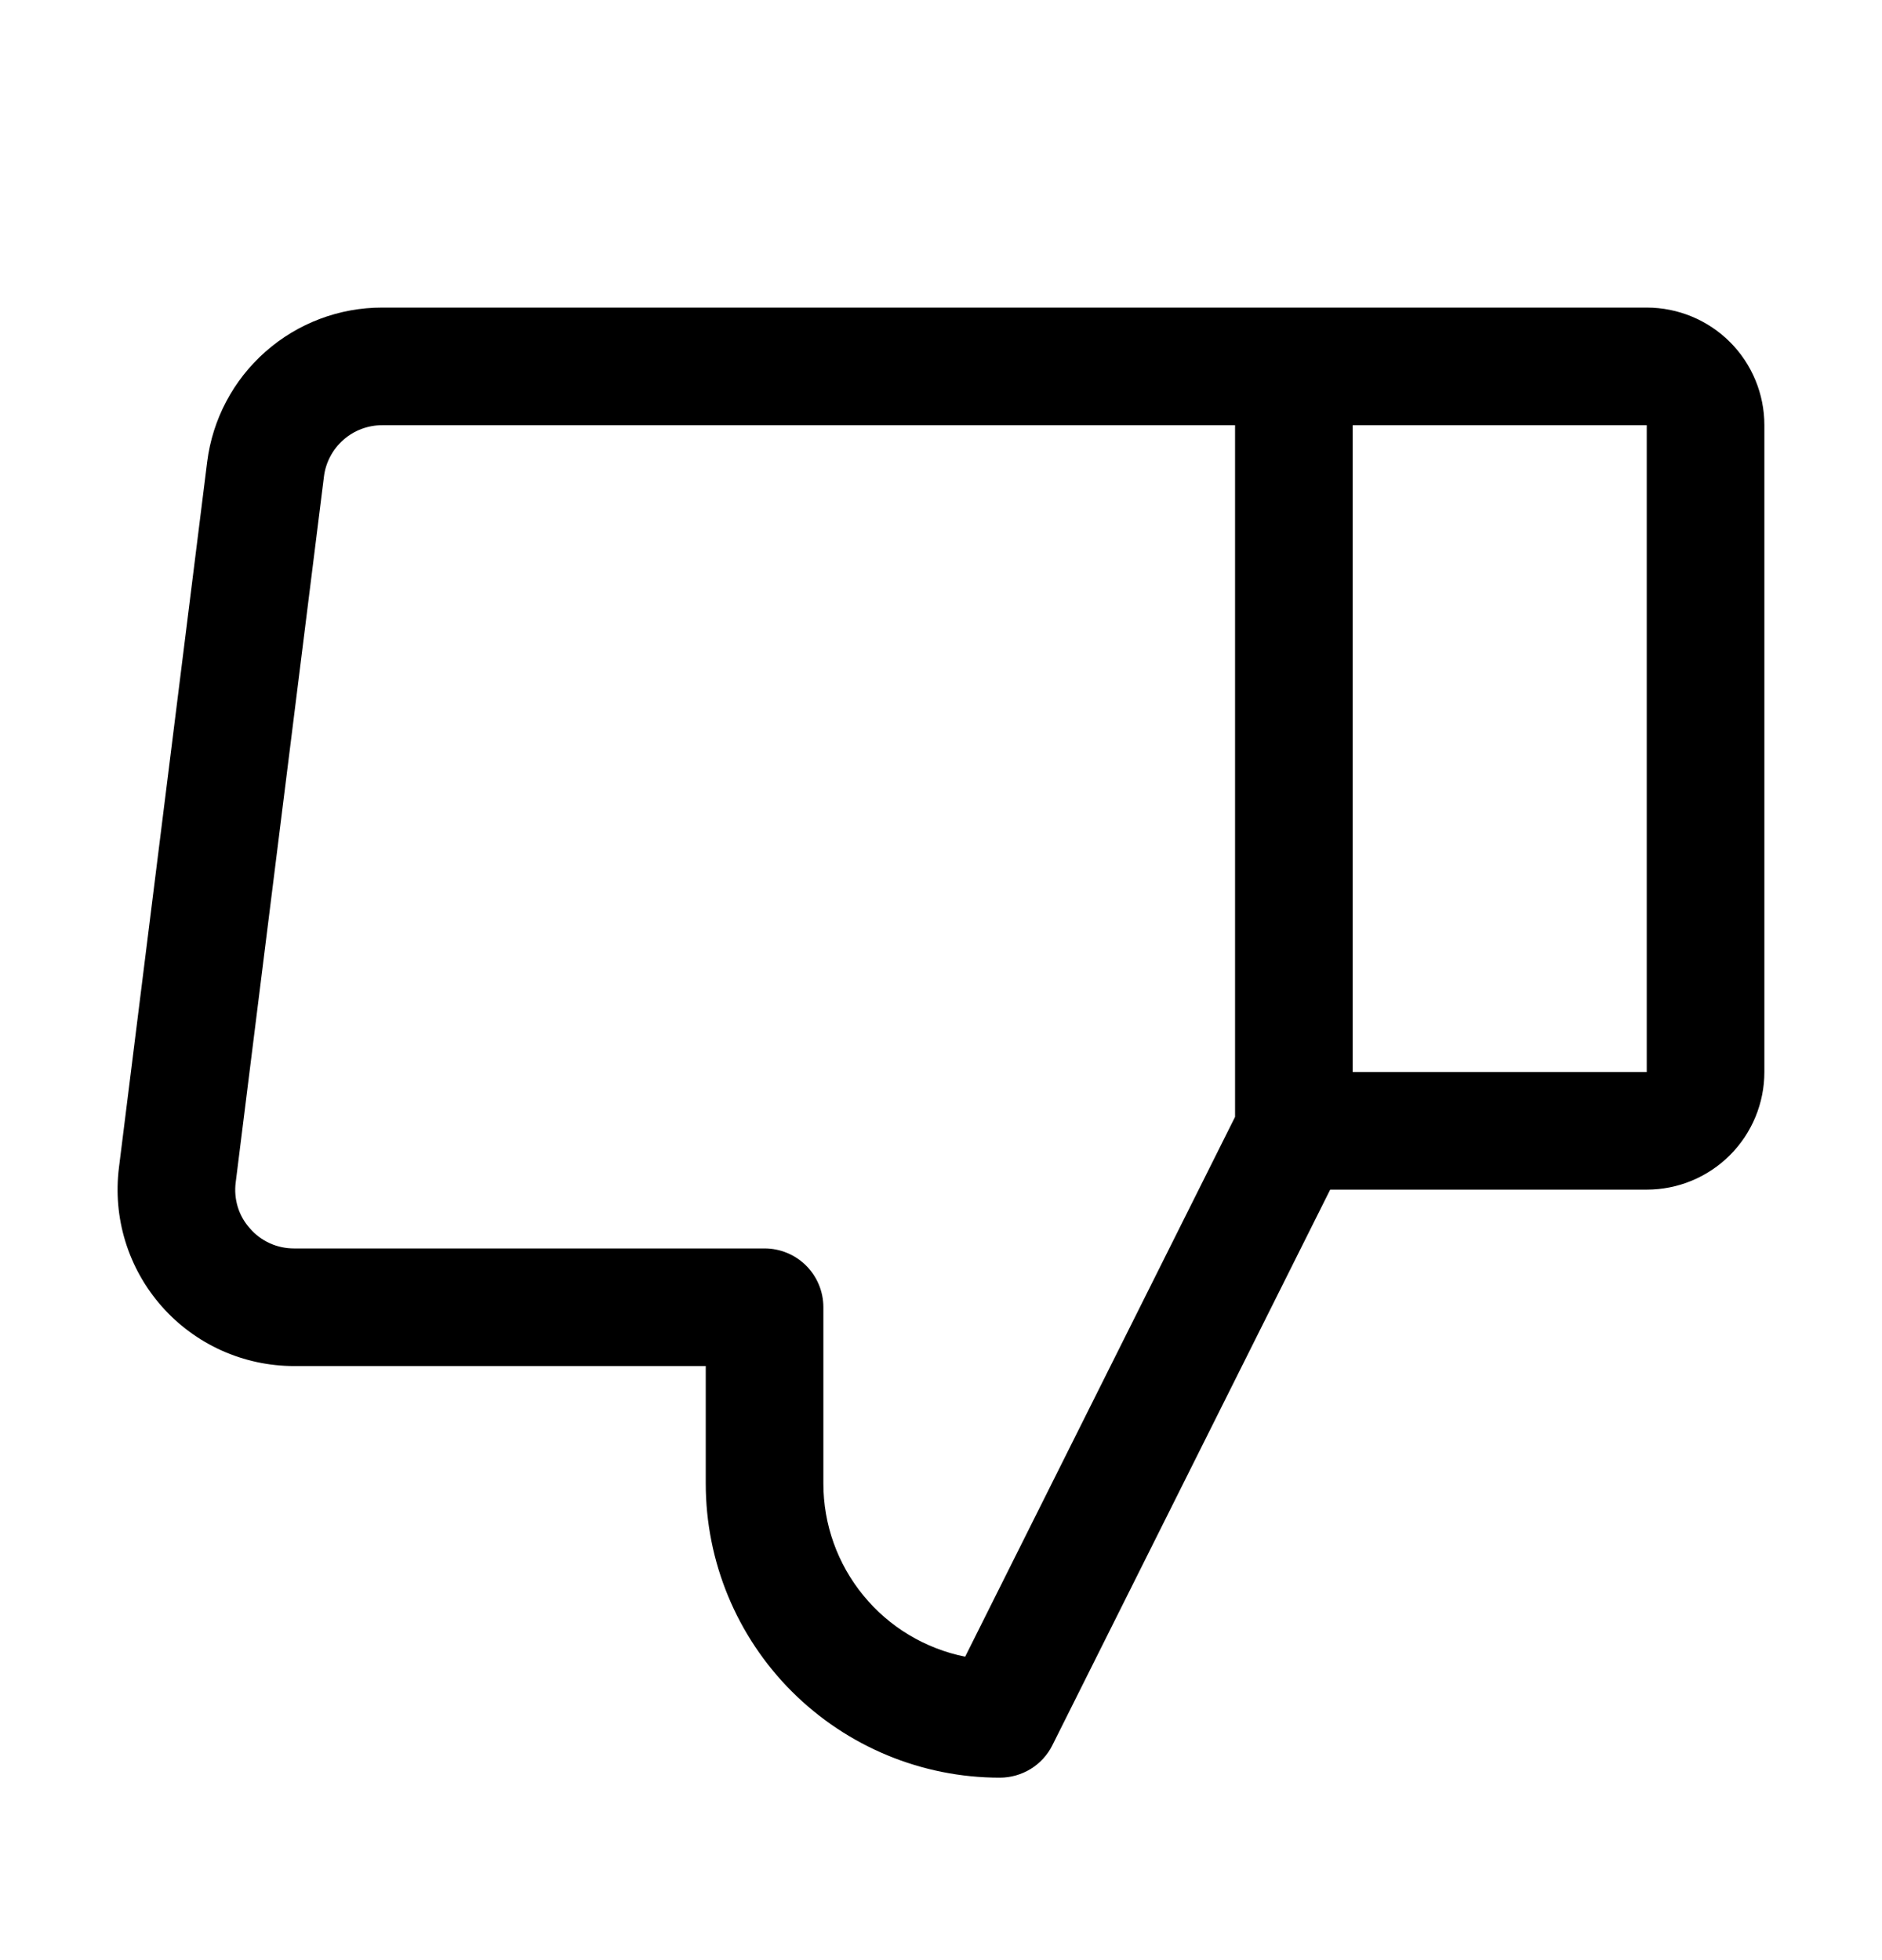 <svg width="24" height="25" viewBox="0 0 24 25" fill="none" xmlns="http://www.w3.org/2000/svg">
<path d="M1.517 14.891L2.642 5.891C2.71 5.348 2.975 4.847 3.386 4.485C3.797 4.122 4.327 3.922 4.875 3.923H21C21.398 3.923 21.779 4.081 22.061 4.362C22.342 4.643 22.5 5.025 22.5 5.423V13.673C22.5 14.07 22.342 14.452 22.061 14.733C21.779 15.015 21.398 15.173 21 15.173H16.963L13.421 22.258C13.359 22.383 13.263 22.488 13.145 22.561C13.026 22.634 12.889 22.673 12.75 22.673C11.755 22.673 10.802 22.277 10.098 21.574C9.395 20.871 9 19.917 9 18.923V17.423H3.75C3.431 17.423 3.115 17.355 2.824 17.224C2.533 17.092 2.273 16.901 2.062 16.661C1.851 16.422 1.693 16.14 1.599 15.835C1.505 15.53 1.477 15.208 1.517 14.891ZM17.25 13.673H21V5.423H17.25V13.673ZM3.188 15.668C3.257 15.749 3.344 15.813 3.441 15.857C3.538 15.901 3.643 15.923 3.75 15.923H9.75C9.949 15.923 10.14 16.002 10.28 16.142C10.421 16.283 10.5 16.474 10.5 16.673V18.923C10.5 19.443 10.68 19.947 11.01 20.349C11.339 20.752 11.798 21.027 12.308 21.13L15.75 14.245V5.423H4.875C4.692 5.423 4.516 5.489 4.379 5.61C4.242 5.731 4.153 5.898 4.131 6.079L3.006 15.079C2.992 15.184 3.001 15.292 3.032 15.394C3.063 15.495 3.116 15.589 3.188 15.668Z" fill="#000000"/>
</svg>
